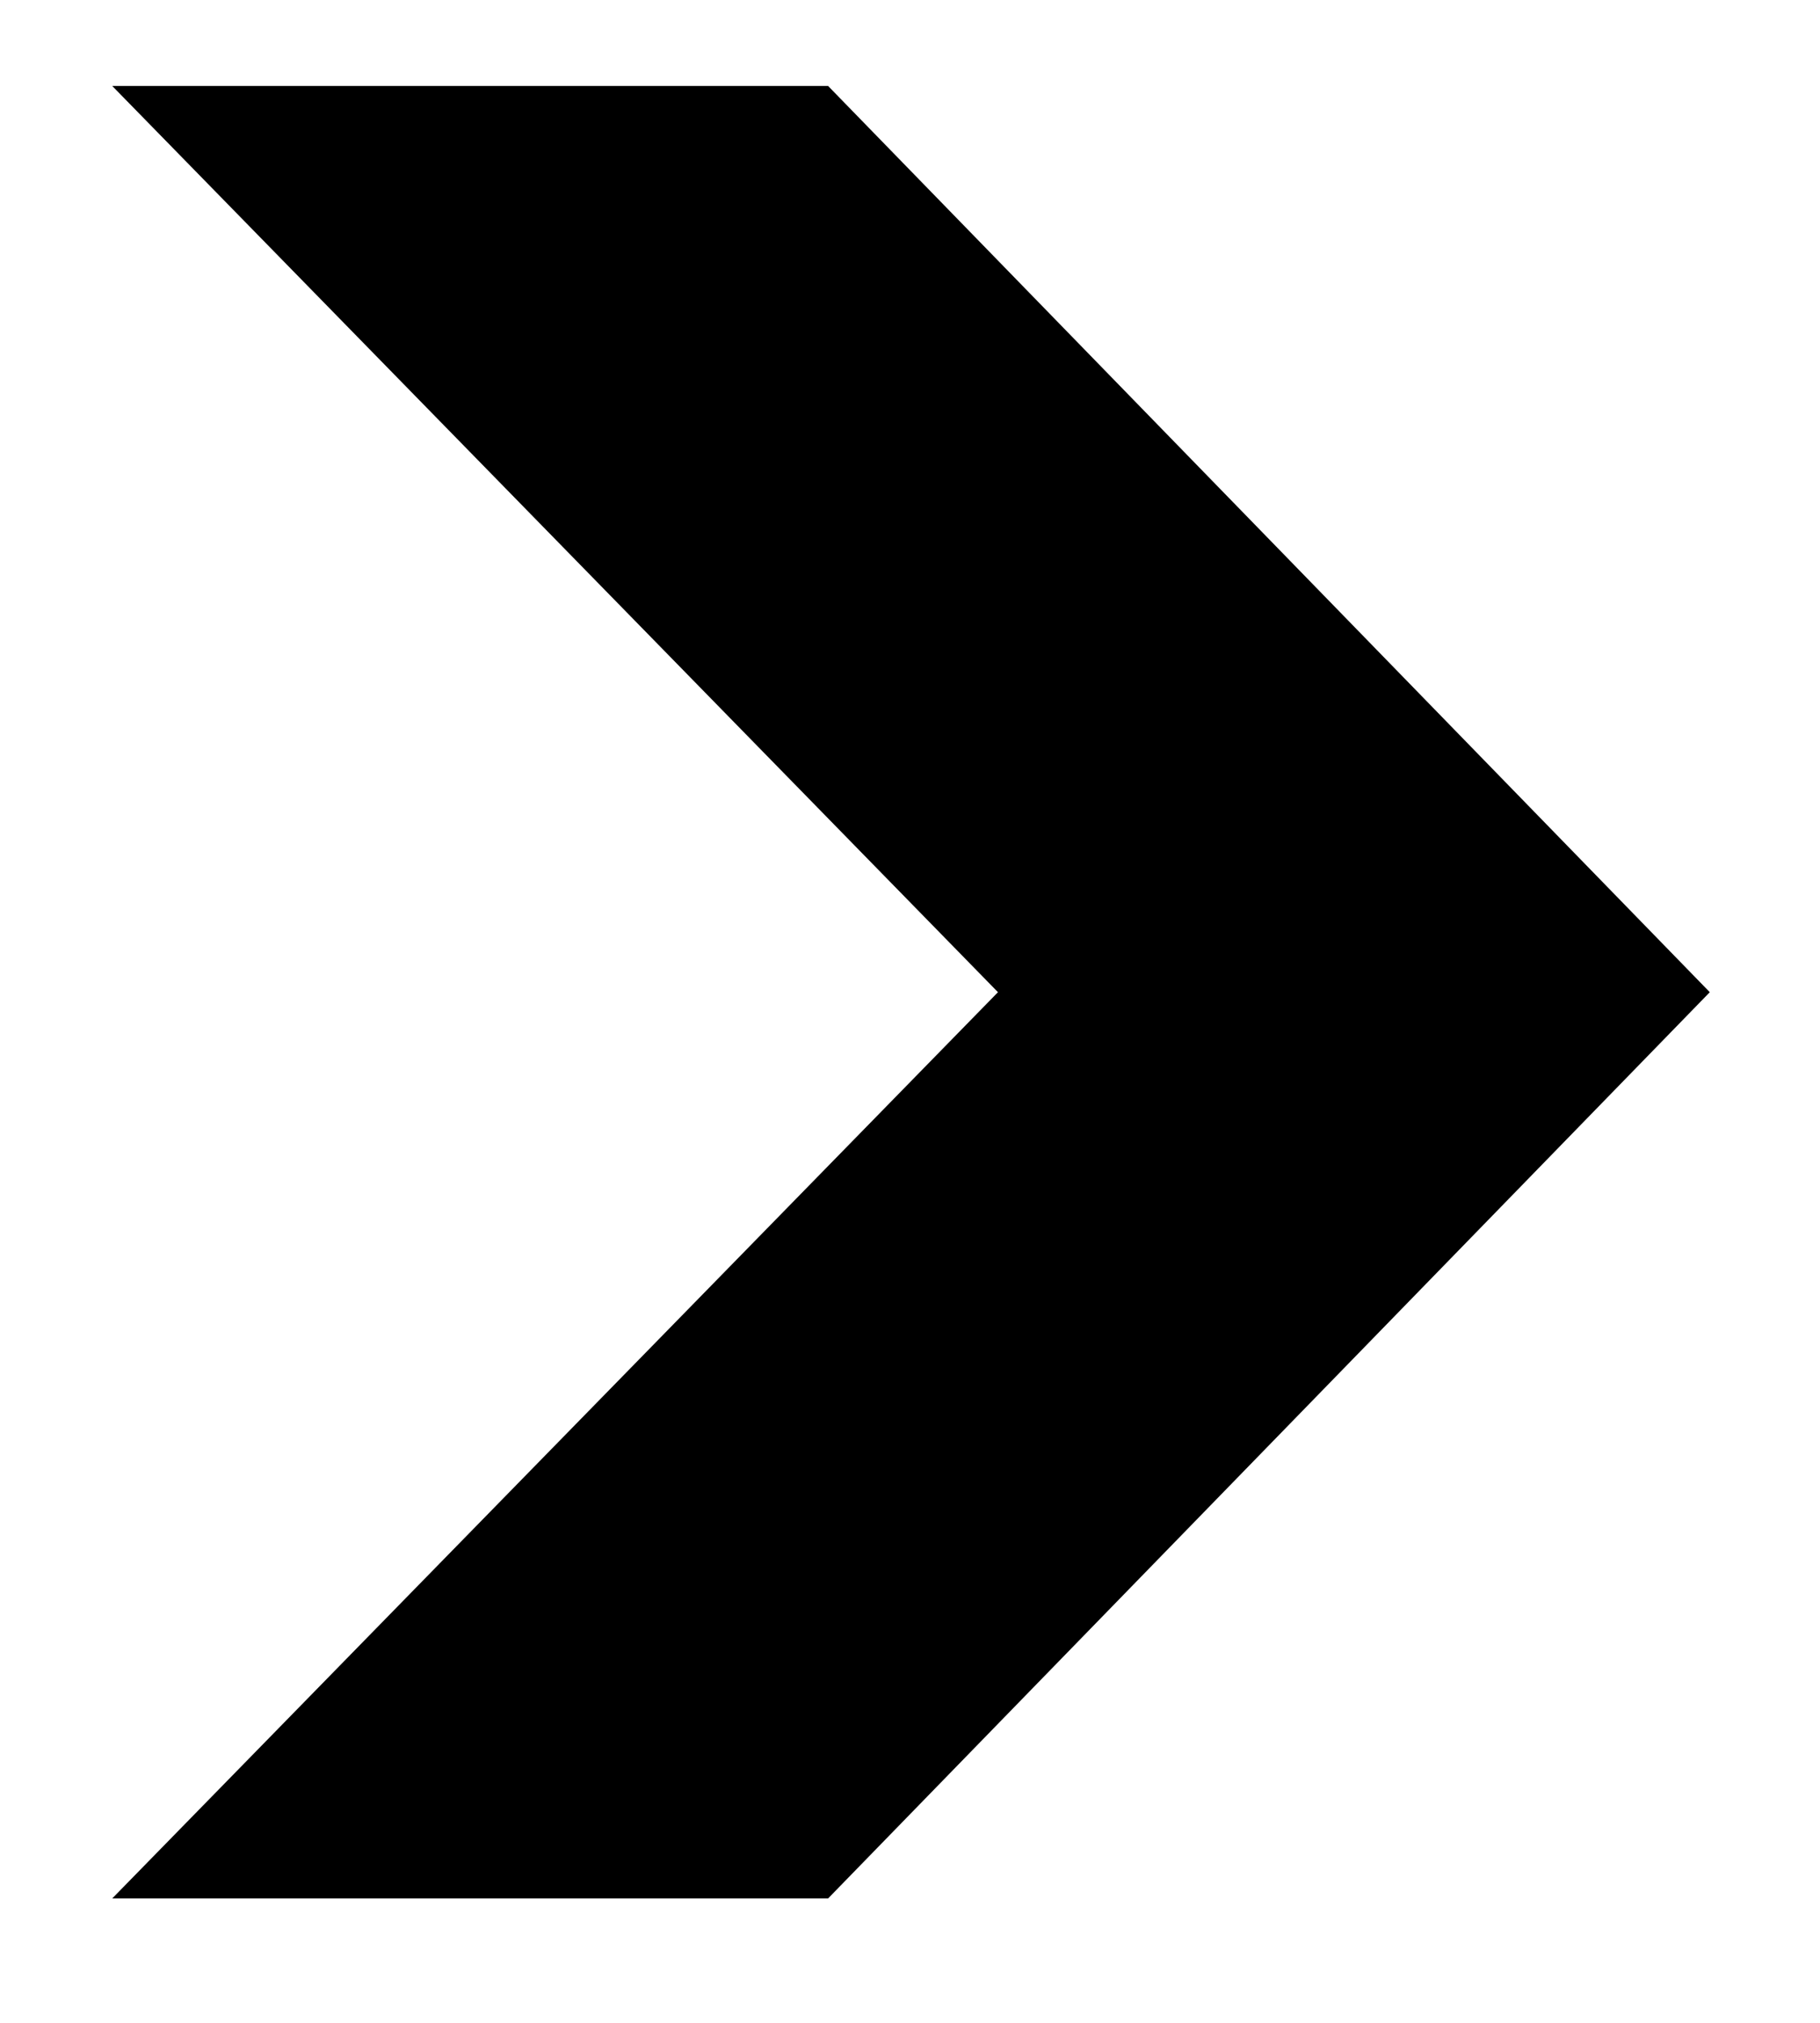 <svg width="9" height="10" viewBox="0 0 9 10" fill="none" xmlns="http://www.w3.org/2000/svg">
<path d="M0.555 0.425H4.095L8.455 4.905L4.095 9.385H0.555L4.935 4.905L0.555 0.425Z" fill="black"/>
</svg>
